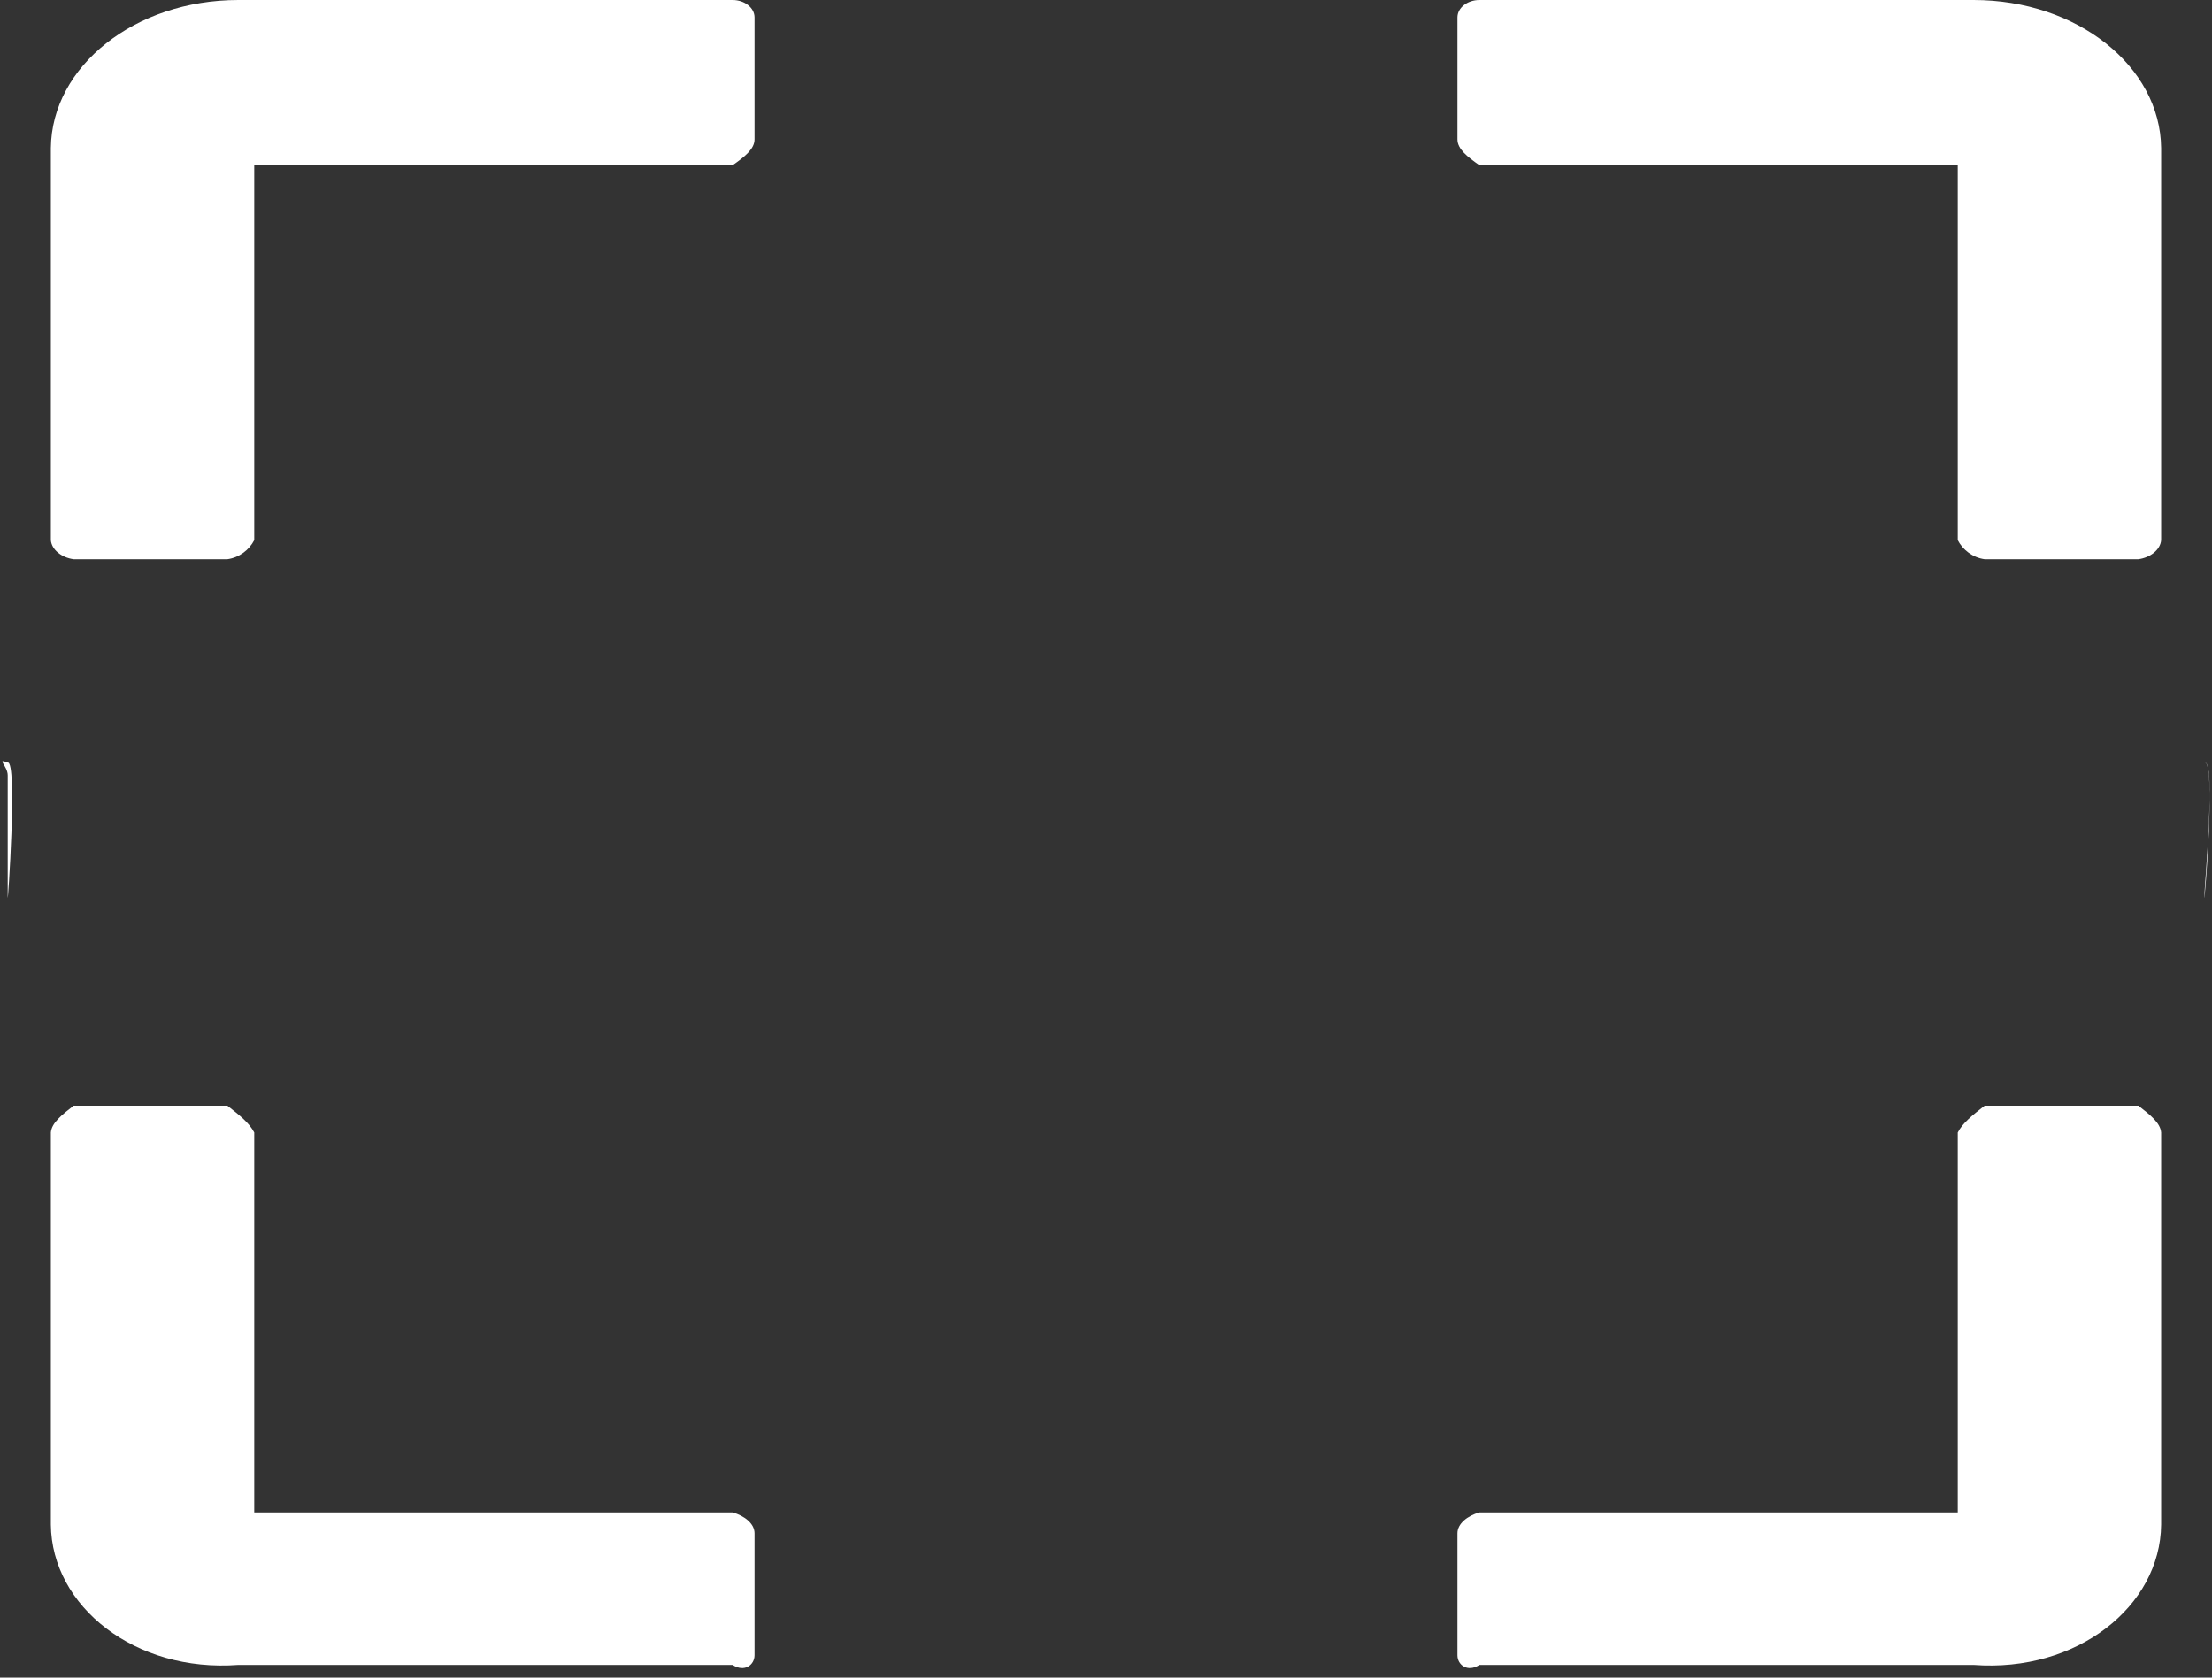﻿<?xml version="1.0" encoding="utf-8"?>
<svg version="1.1" xmlns:xlink="http://www.w3.org/1999/xlink" width="174px" height="132px" xmlns="http://www.w3.org/2000/svg">
  <rect width="100%" height="100%" fill="#333333" stroke="none"/>
  <g transform="matrix(1 0 0 1 -91 -187 )">
    <path d="M 4 42.499  C 4.062 43.253  4.84 43.87  5.79 44  L 17.885 44  C 18.835 43.87  19.613 43.253  20 42.499  L 20 13  L 57.626 13  C 58.576 12.338  59.354 11.721  59.354 10.967  L 59.354 1.371  C 59.354 0.617  58.576 0  57.626 0  L 18.749 0  C 10.628 0  4.062 5.21  4 11.653  L 4 42.499  Z M 114.646 10.967  C 114.646 11.721  115.424 12.338  116.374 13  L 154 13  L 154 42.499  C 154.387 43.253  155.165 43.87  156.115 44  L 168.21 44  C 169.16 43.87  169.938 43.253  170 42.499  L 170 11.653  C 169.938 5.21  163.372 0  155.251 0  L 116.374 0  C 115.424 0  114.646 0.617  114.646 1.371  L 114.646 10.967  Z M 59.354 120.642  C 59.354 119.888  58.576 119.271  57.626 119  L 20 119  L 20 89.111  C 19.613 88.357  18.835 87.74  17.885 87  L 5.79 87  C 4.84 87.74  4.062 88.357  4 89.111  L 4 119.957  C 4.062 126.4  10.628 131.61  18.749 131  L 57.626 131  C 58.576 131.61  59.354 130.993  59.354 130.239  L 59.354 120.642  Z M 170 89.111  C 169.938 88.357  169.16 87.74  168.21 87  L 156.115 87  C 155.165 87.74  154.387 88.357  154 89.111  L 154 119  L 116.374 119  C 115.424 119.271  114.646 119.888  114.646 120.642  L 114.646 130.239  C 114.646 130.993  115.424 131.61  116.374 131  L 155.251 131  C 163.372 131.61  169.938 126.4  170 119.957  L 170 89.111  Z M 173.394 70.603  C 173.394 69.849  174.344 59.636  173.394 60  L 0.606 60  C -0.344 59.636  0.606 60.252  0.606 61.006  L 0.606 70.603  C 0.606 71.357  1.388 59.84  0.606 60  L 71.54 60  L 108.523 60  L 173.394 60  C 174.344 59.636  173.394 71.357  173.394 70.603  Z " fill-rule="nonzero" fill="#ffffff" stroke="none" transform="matrix(1 0 0 1 91 187 )" />
  </g>
</svg>